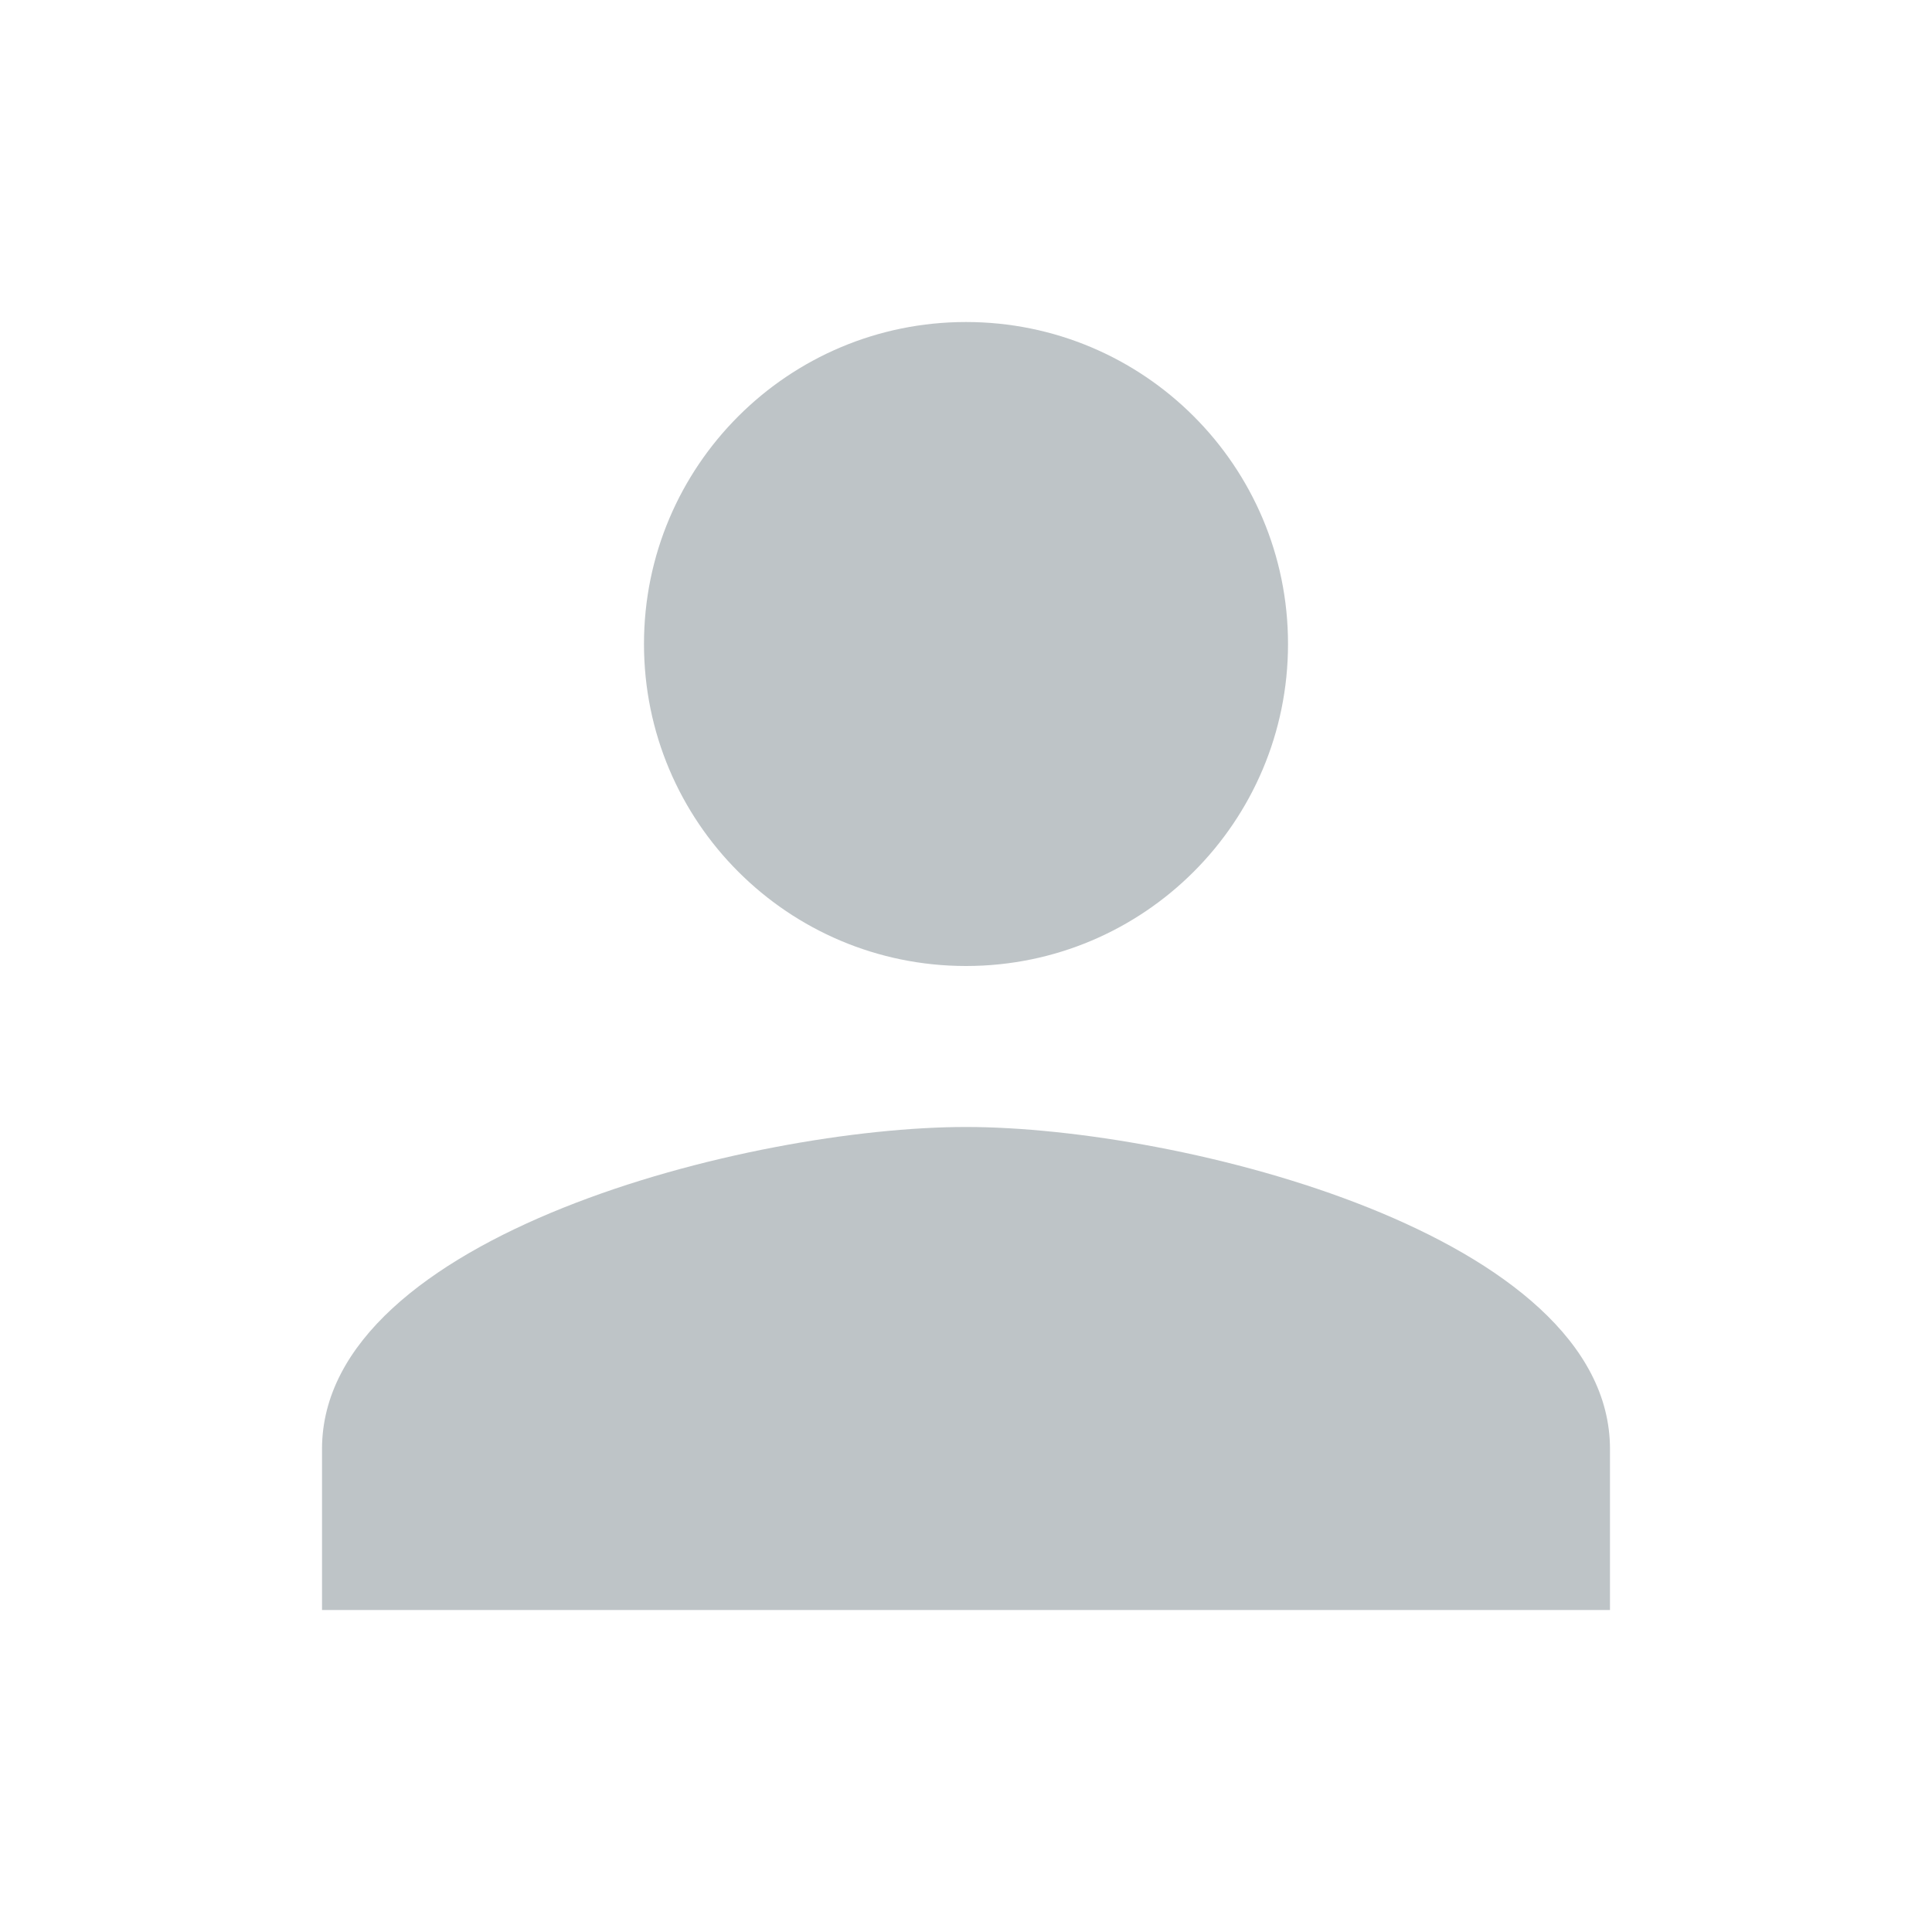 <?xml version="1.0" encoding="UTF-8"?>
<svg width="40px" height="40px" viewBox="0 0 40 40" version="1.1" xmlns="http://www.w3.org/2000/svg">
    <!-- Generator: Sketch 49.3 (51167) - http://www.bohemiancoding.com/sketch -->
    <title>github/resources/org/jetbrains/plugins/github/GitHubAvatar_40</title>
    <desc>Created with Sketch.</desc>
    <defs></defs>
    <g id="github/resources/org/jetbrains/plugins/github/GitHubAvatar_40" stroke="none" stroke-width="1" fill="none" fill-rule="evenodd" fill-opacity="0.5">
        <g id="avatar" transform="translate(6, 6)" fill="#7F8B91" fill-rule="nonzero">
            <path d="M14,14 C17.683,14 20.667,11.017 20.667,7.333 C20.667,3.65 17.683,0.667 14,0.667 C10.317,0.667 7.333,3.65 7.333,7.333 C7.333,11.017 10.317,14 14,14 Z M14,17.333 C9.55,17.333 0.667,19.567 0.667,24 L0.667,27.333 L27.333,27.333 L27.333,24 C27.333,19.567 18.45,17.333 14,17.333 Z" id="Shape"></path>
        </g>
    </g>
</svg>